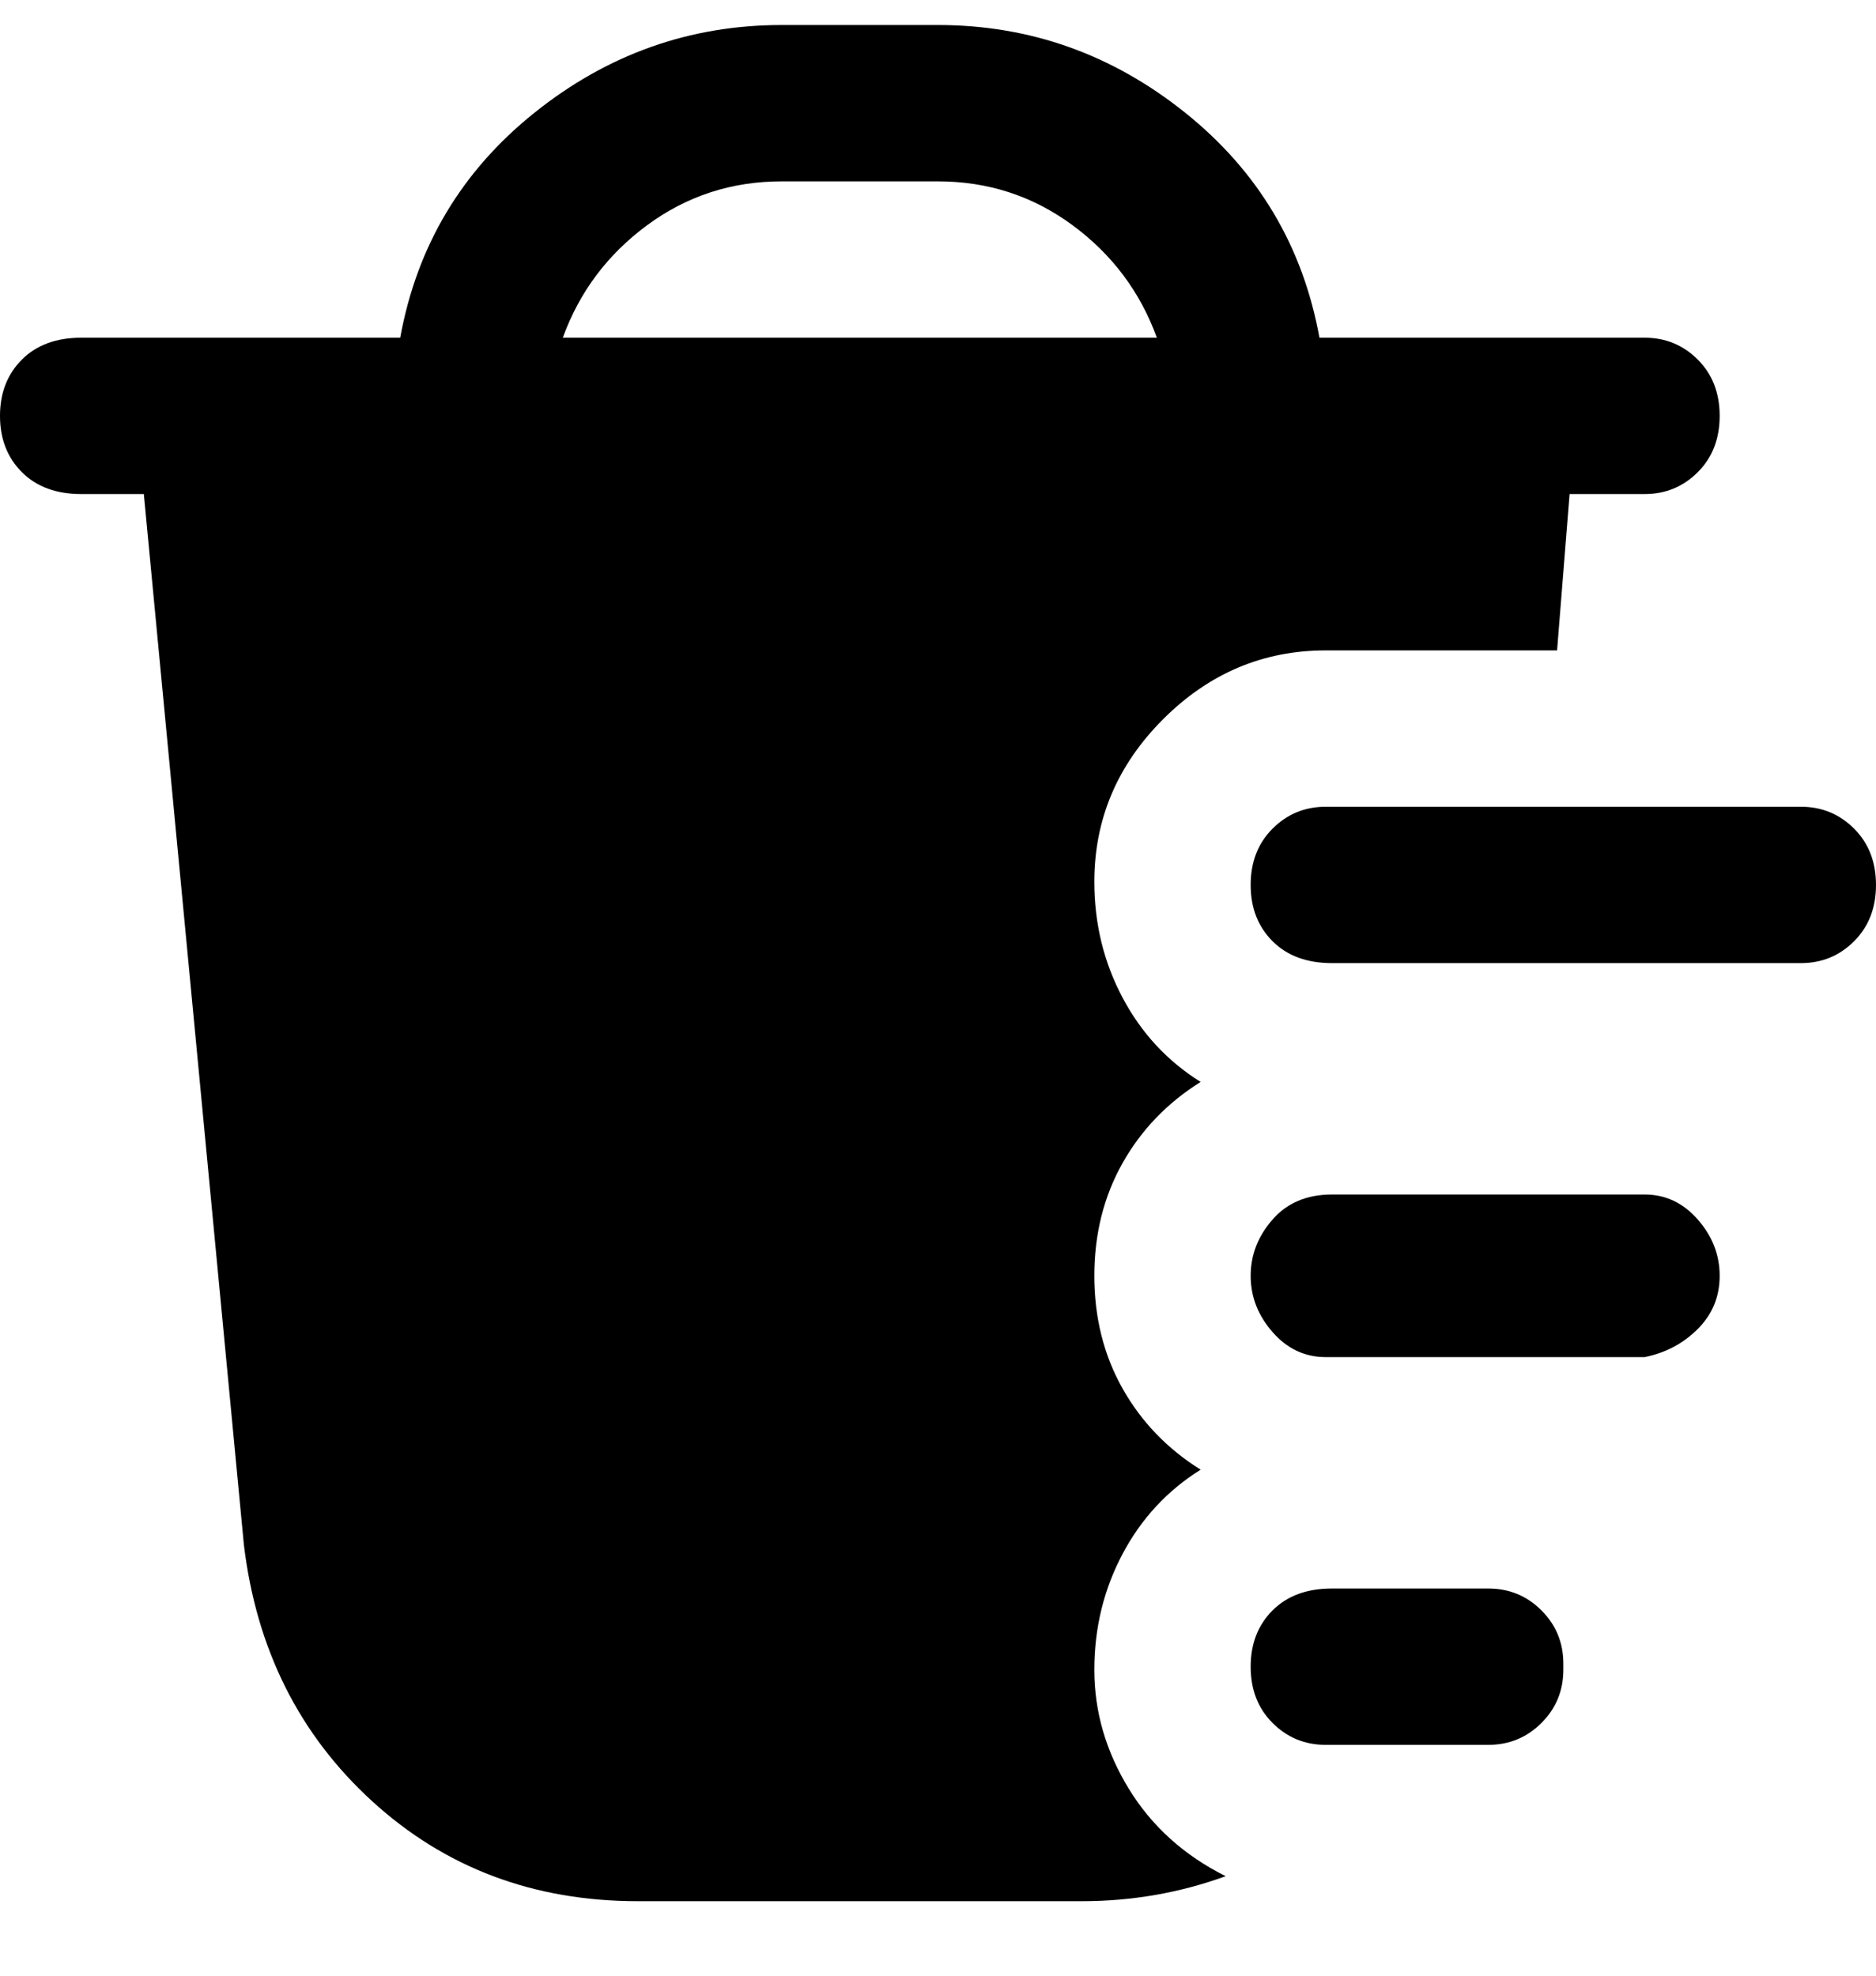 <svg viewBox="0 0 300 316" xmlns="http://www.w3.org/2000/svg"><path d="M288 154h-75q-6 0-9.5-3.5t-3.5-9q0-5.5 3.5-9t8.5-3.5h76q5 0 8.5 3.5t3.5 9q0 5.5-3.5 9T288 154zm-13 50q0-5-3.5-9t-8.5-4h-50q-6 0-9.5 4t-3.5 9q0 5 3.5 9t8.5 4h51q5-1 8.5-4.5t3.5-8.5zm-25 62q0-5-3.5-8.5T238 254h-25q-6 0-9.5 3.5t-3.5 9q0 5.5 3.5 9t8.5 3.5h26q5 0 8.5-3.5t3.5-8.5v-1zm-54 34q-11 4-23 4h-71q-25 0-42.5-16T39 247L23 79H13q-6 0-9.5-3.5t-3.5-9q0-5.5 3.5-9T13 54h51q4-22 21.5-36T125 4h25q22 0 39.5 14T211 54h52q5 0 8.5 3.5t3.5 9q0 5.5-3.5 9T263 79h-12l-2 25h-37q-15 0-26 11t-11 26q0 10 4.5 18.5T192 173q-8 5-12.5 13t-4.5 18q0 10 4.5 18t12.5 13q-8 5-12.5 13.5T175 267q0 10 5.5 19t15.5 14zM185 54q-4-11-13.5-18T150 29h-25q-12 0-21.5 7T90 54h95z"/></svg>